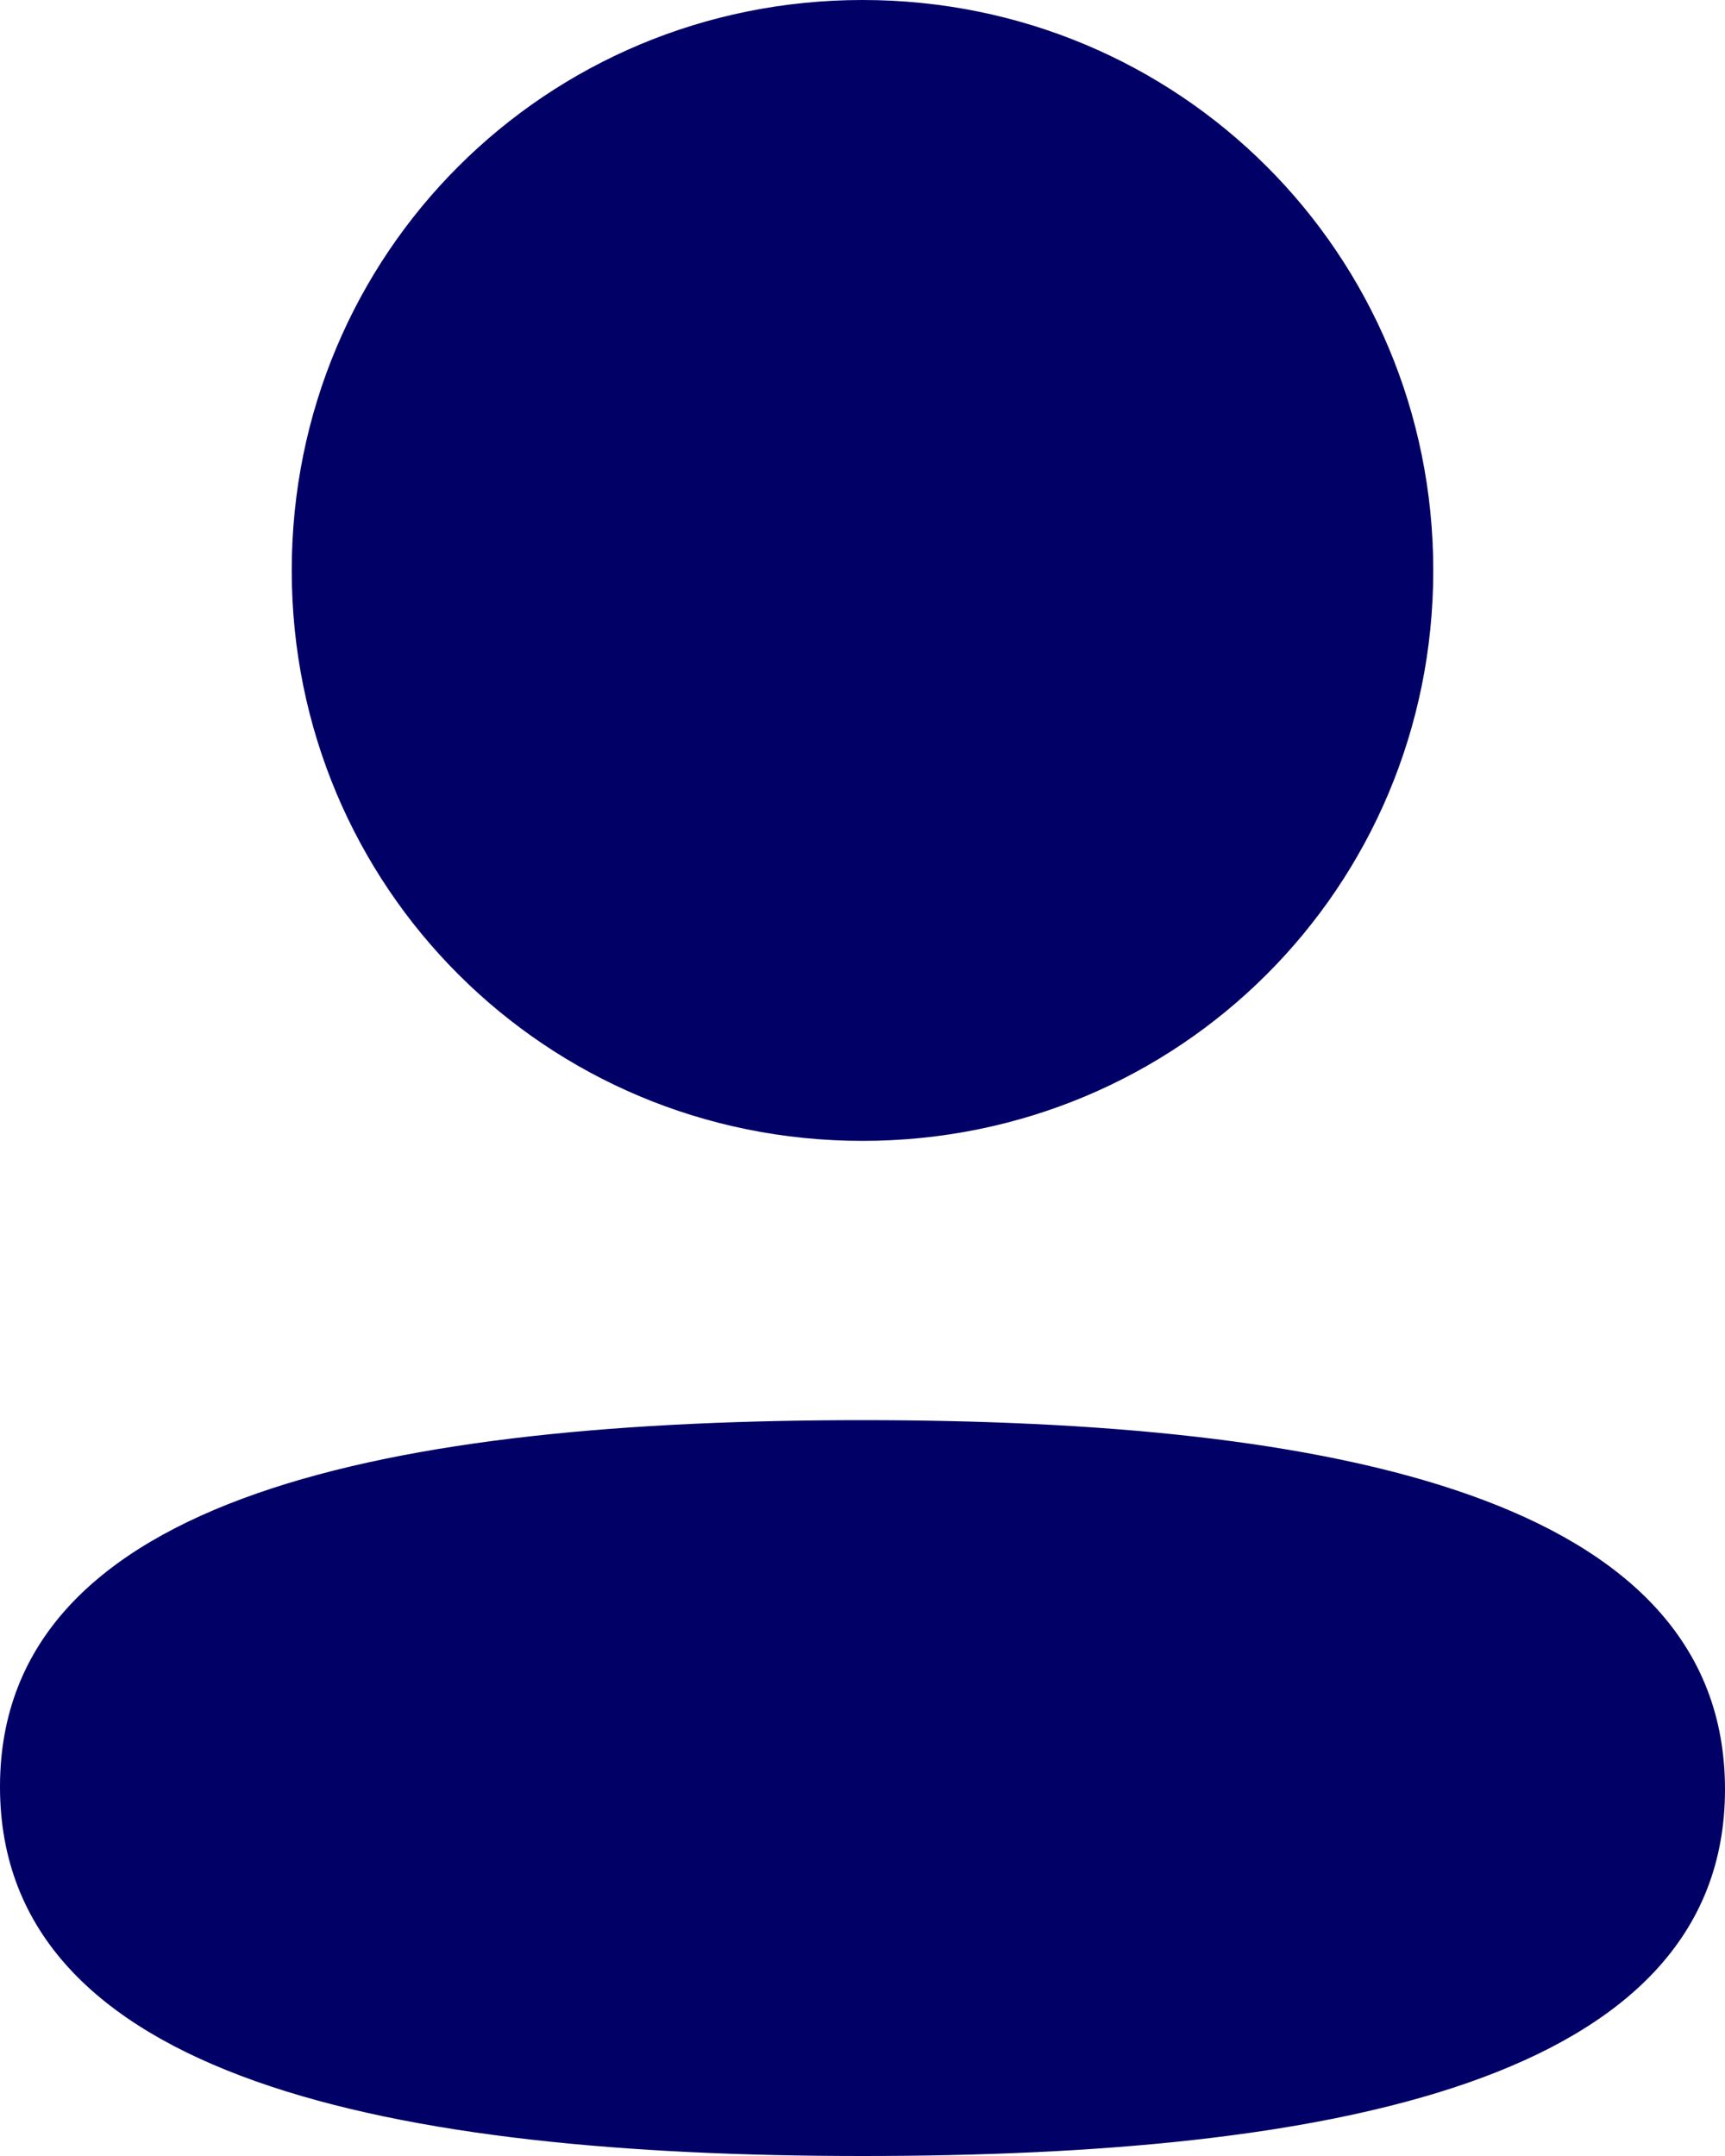 <svg width="24" height="30" viewBox="0 0 24 30" fill="none" xmlns="http://www.w3.org/2000/svg">
<path d="M12 19.761C18.508 19.761 24 20.818 24 24.898C24 28.98 18.472 30 12 30C5.494 30 0 28.942 0 24.862C0 20.781 5.528 19.761 12 19.761ZM12 0C16.409 0 19.941 3.531 19.941 7.937C19.941 12.342 16.409 15.875 12 15.875C7.593 15.875 4.059 12.342 4.059 7.937C4.059 3.531 7.593 0 12 0Z" fill="#000066"/>
</svg>
